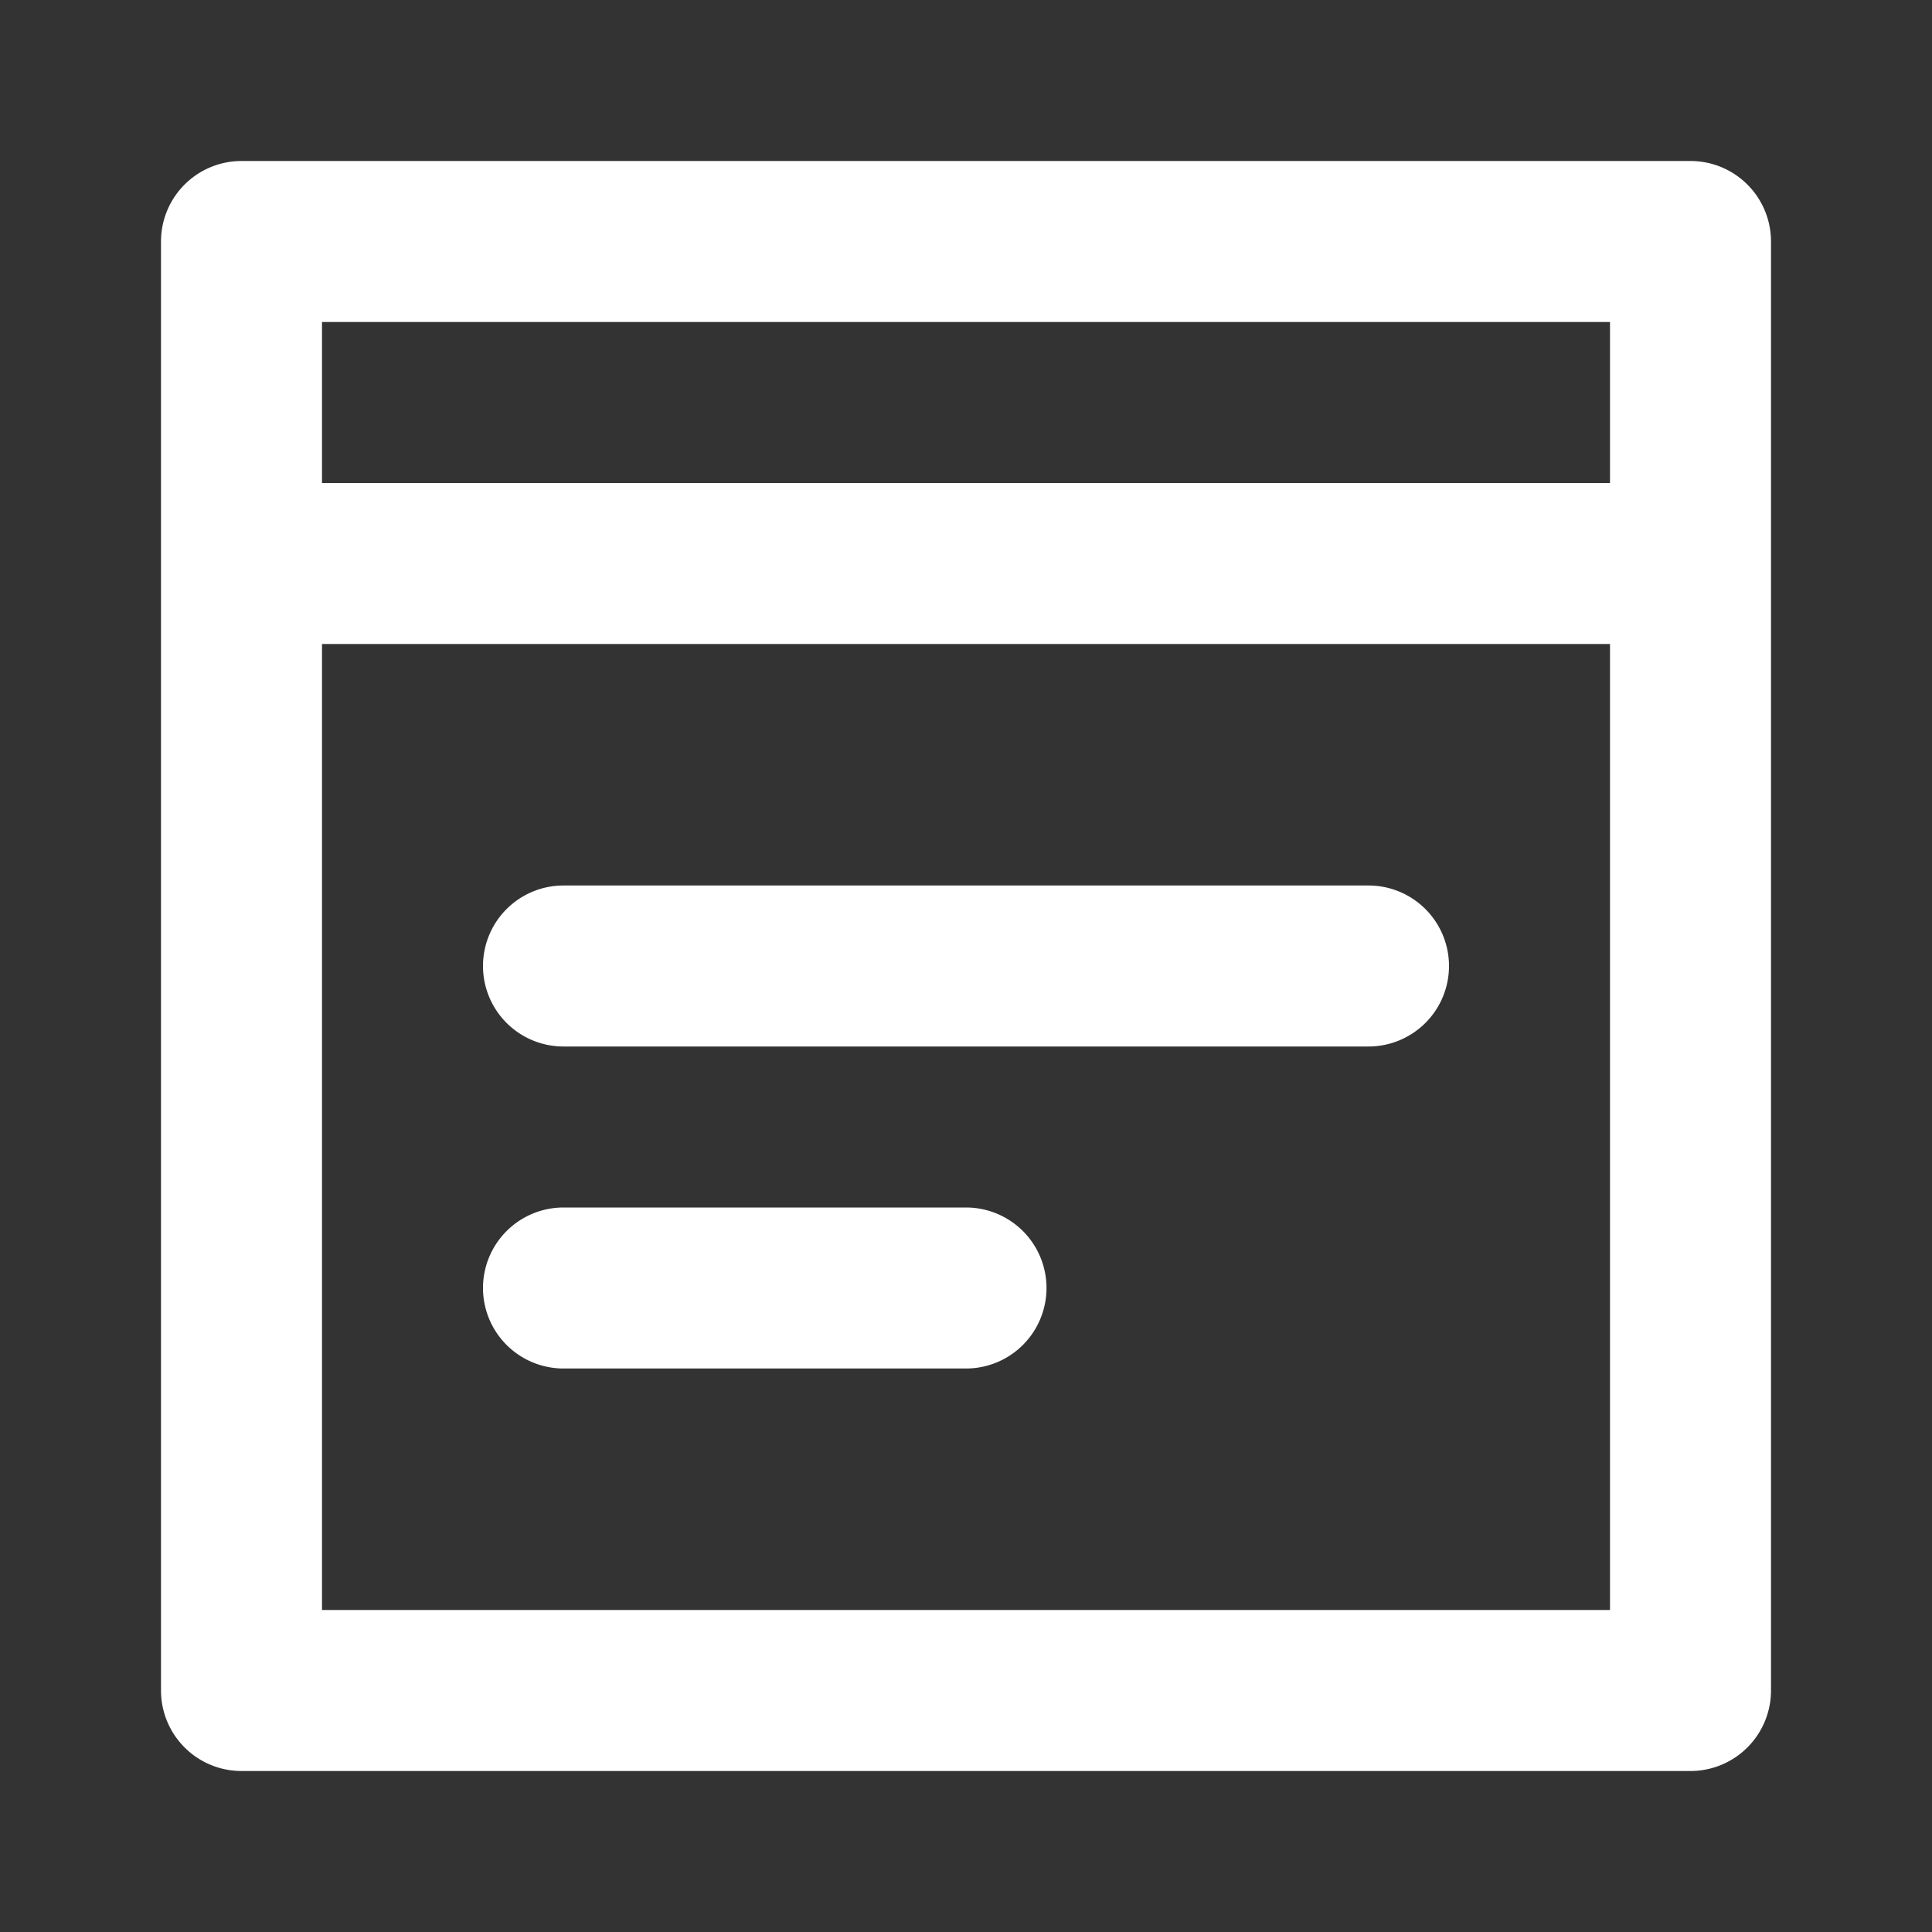<!DOCTYPE svg PUBLIC "-//W3C//DTD SVG 1.1//EN" "http://www.w3.org/Graphics/SVG/1.1/DTD/svg11.dtd">

<!-- Uploaded to: SVG Repo, www.svgrepo.com, Transformed by: SVG Repo Mixer Tools -->
<svg fill="#ffffff" width="800px" height="800px" viewBox="0 0 24 24" xmlns="http://www.w3.org/2000/svg">

<rect x="0" y="0" width="24" height="24" fill="#333333" stroke="none"/>

<g id="SVGRepo_bgCarrier" stroke-width="0"/>

<g id="SVGRepo_tracerCarrier" stroke-linecap="round" stroke-linejoin="round"/>

<g id="SVGRepo_iconCarrier">

<path d="M21,2H3A1,1,0,0,0,2,3V21a1,1,0,0,0,1,1H21a1,1,0,0,0,1-1V3A1,1,0,0,0,21,2ZM4,4H20V6H4ZM20,20H4V8H20ZM6,12a1,1,0,0,1,1-1H17a1,1,0,0,1,0,2H7A1,1,0,0,1,6,12Zm0,4a1,1,0,0,1,1-1h5a1,1,0,0,1,0,2H7A1,1,0,0,1,6,16Z"/>

</g>

</svg>